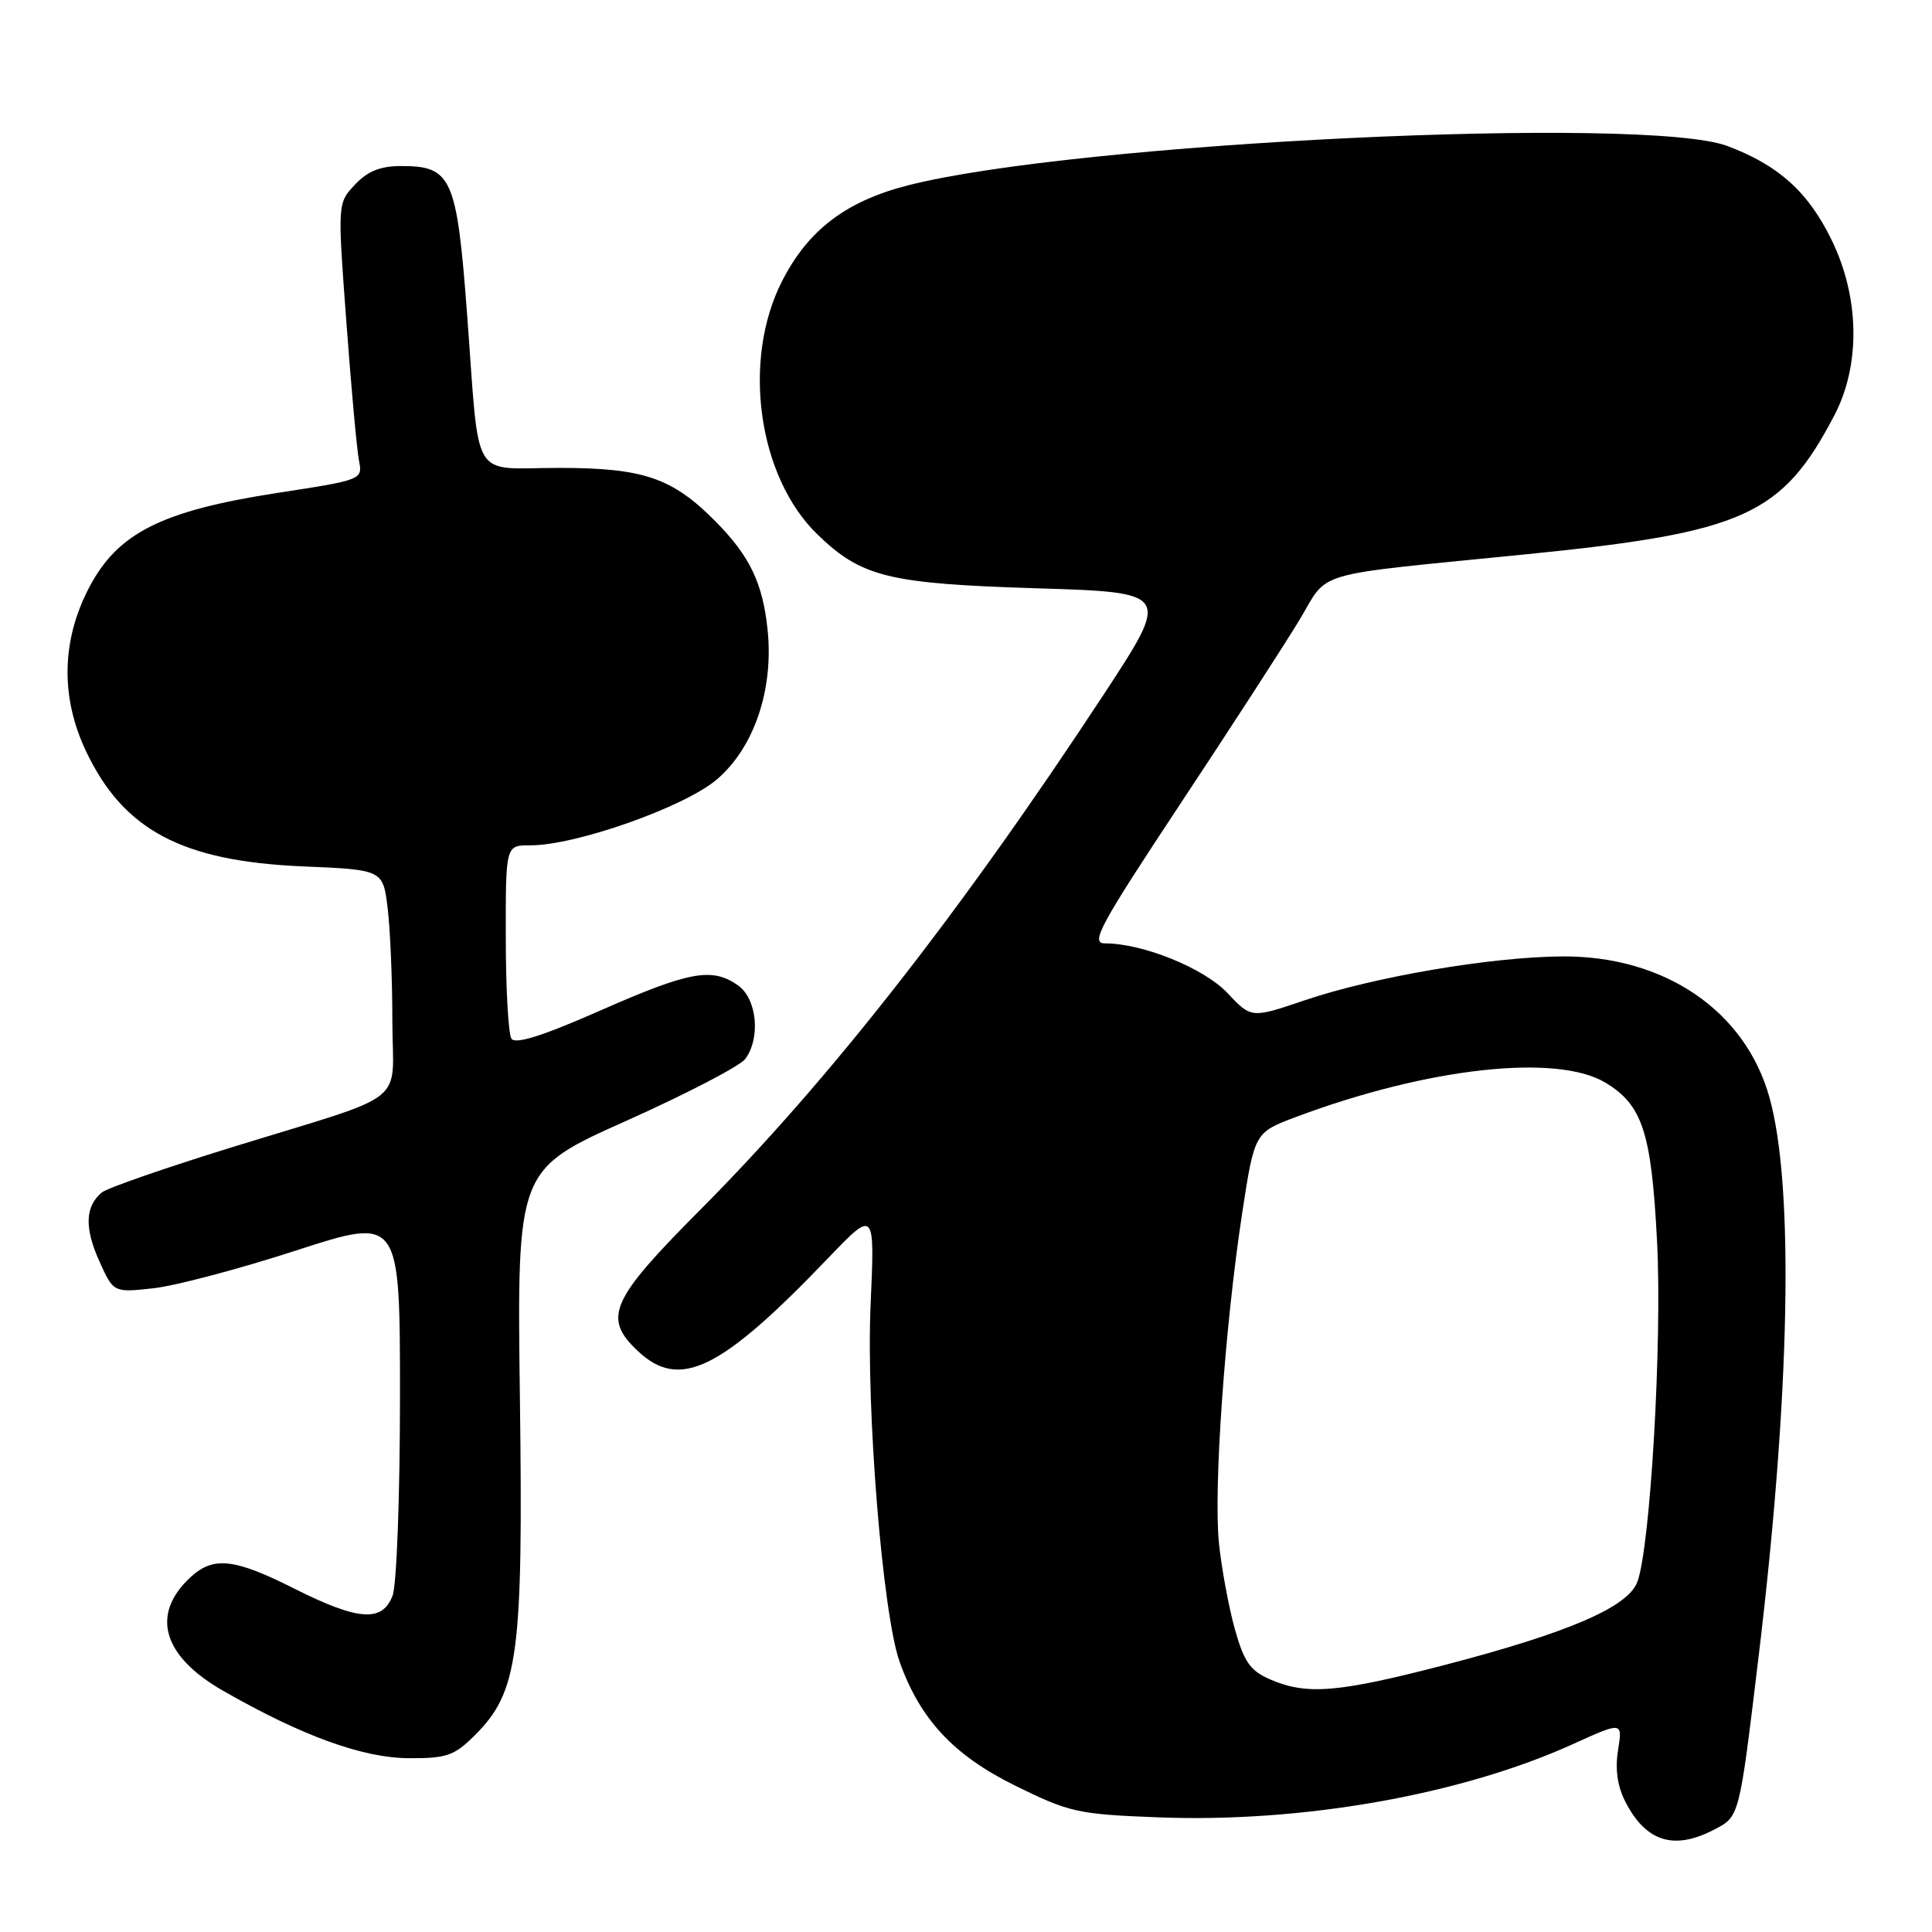<?xml version="1.0" encoding="UTF-8" standalone="no"?>
<!DOCTYPE svg PUBLIC "-//W3C//DTD SVG 1.1//EN" "http://www.w3.org/Graphics/SVG/1.1/DTD/svg11.dtd" >
<svg xmlns="http://www.w3.org/2000/svg" xmlns:xlink="http://www.w3.org/1999/xlink" version="1.1" viewBox="0 0 256 256">
 <g >
 <path fill="currentColor"
d=" M 227.04 242.48 C 230.52 240.68 230.43 241.03 233.01 219.62 C 237.21 184.75 237.75 157.16 234.46 145.41 C 231.25 133.92 220.55 126.64 207.00 126.73 C 197.55 126.79 181.98 129.45 172.83 132.56 C 165.81 134.94 165.81 134.94 162.64 131.58 C 159.53 128.28 151.44 125.00 146.40 125.00 C 144.45 125.00 145.71 122.68 156.33 106.62 C 163.03 96.50 170.12 85.55 172.11 82.27 C 176.24 75.45 173.08 76.37 202.49 73.42 C 231.15 70.54 236.14 68.28 243.08 55.00 C 246.56 48.32 246.41 39.35 242.67 31.74 C 239.57 25.41 235.69 21.92 228.93 19.36 C 218.13 15.26 142.52 18.88 120.31 24.56 C 112.10 26.66 107.09 30.47 103.64 37.23 C 98.27 47.71 100.43 63.19 108.32 70.82 C 114.15 76.46 117.71 77.34 137.31 77.95 C 155.12 78.50 155.12 78.50 146.25 92.02 C 127.28 120.90 109.84 143.18 92.77 160.32 C 80.87 172.27 79.83 174.62 84.53 179.03 C 90.07 184.23 95.47 181.59 109.71 166.73 C 115.92 160.25 115.92 160.25 115.36 172.88 C 114.75 186.68 116.95 213.86 119.20 220.18 C 121.90 227.79 126.34 232.57 134.48 236.59 C 141.72 240.16 142.79 240.40 153.56 240.81 C 172.58 241.54 193.63 237.82 208.45 231.09 C 215.00 228.12 215.00 228.12 214.40 231.91 C 213.99 234.46 214.32 236.72 215.40 238.80 C 218.10 244.03 221.79 245.19 227.04 242.48 Z  M 62.92 229.93 C 68.69 224.16 69.33 219.35 68.89 185.26 C 68.50 154.99 68.50 154.99 83.00 148.51 C 90.97 144.94 98.06 141.25 98.75 140.32 C 100.82 137.51 100.30 132.32 97.78 130.56 C 94.34 128.15 91.37 128.69 79.50 133.92 C 71.92 137.26 68.27 138.41 67.77 137.63 C 67.36 137.01 67.02 130.99 67.02 124.25 C 67.00 112.00 67.00 112.00 70.25 112.01 C 76.27 112.04 90.72 106.93 95.00 103.27 C 99.93 99.04 102.53 91.38 101.71 83.44 C 101.07 77.28 99.36 73.71 94.89 69.17 C 89.11 63.31 85.31 62.00 74.06 62.00 C 62.21 62.00 63.60 64.33 61.89 41.60 C 60.53 23.53 59.85 22.00 53.17 22.00 C 50.40 22.00 48.71 22.68 47.04 24.46 C 44.72 26.92 44.72 26.92 45.90 42.71 C 46.54 51.40 47.29 59.64 47.57 61.04 C 48.06 63.56 47.99 63.59 36.78 65.31 C 21.42 67.68 15.59 70.61 11.80 77.87 C 8.15 84.86 8.00 92.35 11.38 99.50 C 16.34 109.99 24.10 114.12 40.13 114.80 C 50.75 115.25 50.75 115.25 51.37 120.37 C 51.71 123.19 51.99 129.90 51.99 135.27 C 52.00 146.73 54.71 144.61 30.63 152.05 C 21.90 154.75 14.18 157.43 13.49 158.01 C 11.29 159.84 11.17 162.67 13.13 167.04 C 15.03 171.28 15.03 171.28 20.26 170.71 C 23.14 170.41 31.69 168.15 39.25 165.69 C 53.00 161.24 53.00 161.24 53.00 185.05 C 53.00 198.15 52.56 210.02 52.02 211.43 C 50.67 214.99 47.47 214.76 39.00 210.50 C 31.02 206.48 28.25 206.18 25.20 209.03 C 19.94 213.93 21.54 219.45 29.57 224.04 C 40.03 230.03 48.07 232.94 54.17 232.97 C 59.19 233.00 60.20 232.64 62.92 229.93 Z  M 168.30 222.53 C 165.65 221.38 164.84 220.21 163.61 215.82 C 162.80 212.89 161.86 207.80 161.52 204.50 C 160.78 197.38 162.30 175.80 164.59 160.78 C 166.23 150.06 166.23 150.06 171.79 147.98 C 189.21 141.46 206.29 139.58 212.73 143.46 C 217.65 146.43 218.83 150.05 219.57 164.55 C 220.26 177.88 218.67 205.09 216.95 209.63 C 215.69 212.96 207.83 216.34 191.50 220.60 C 177.30 224.29 173.15 224.64 168.30 222.53 Z "/>
</g>
</svg>